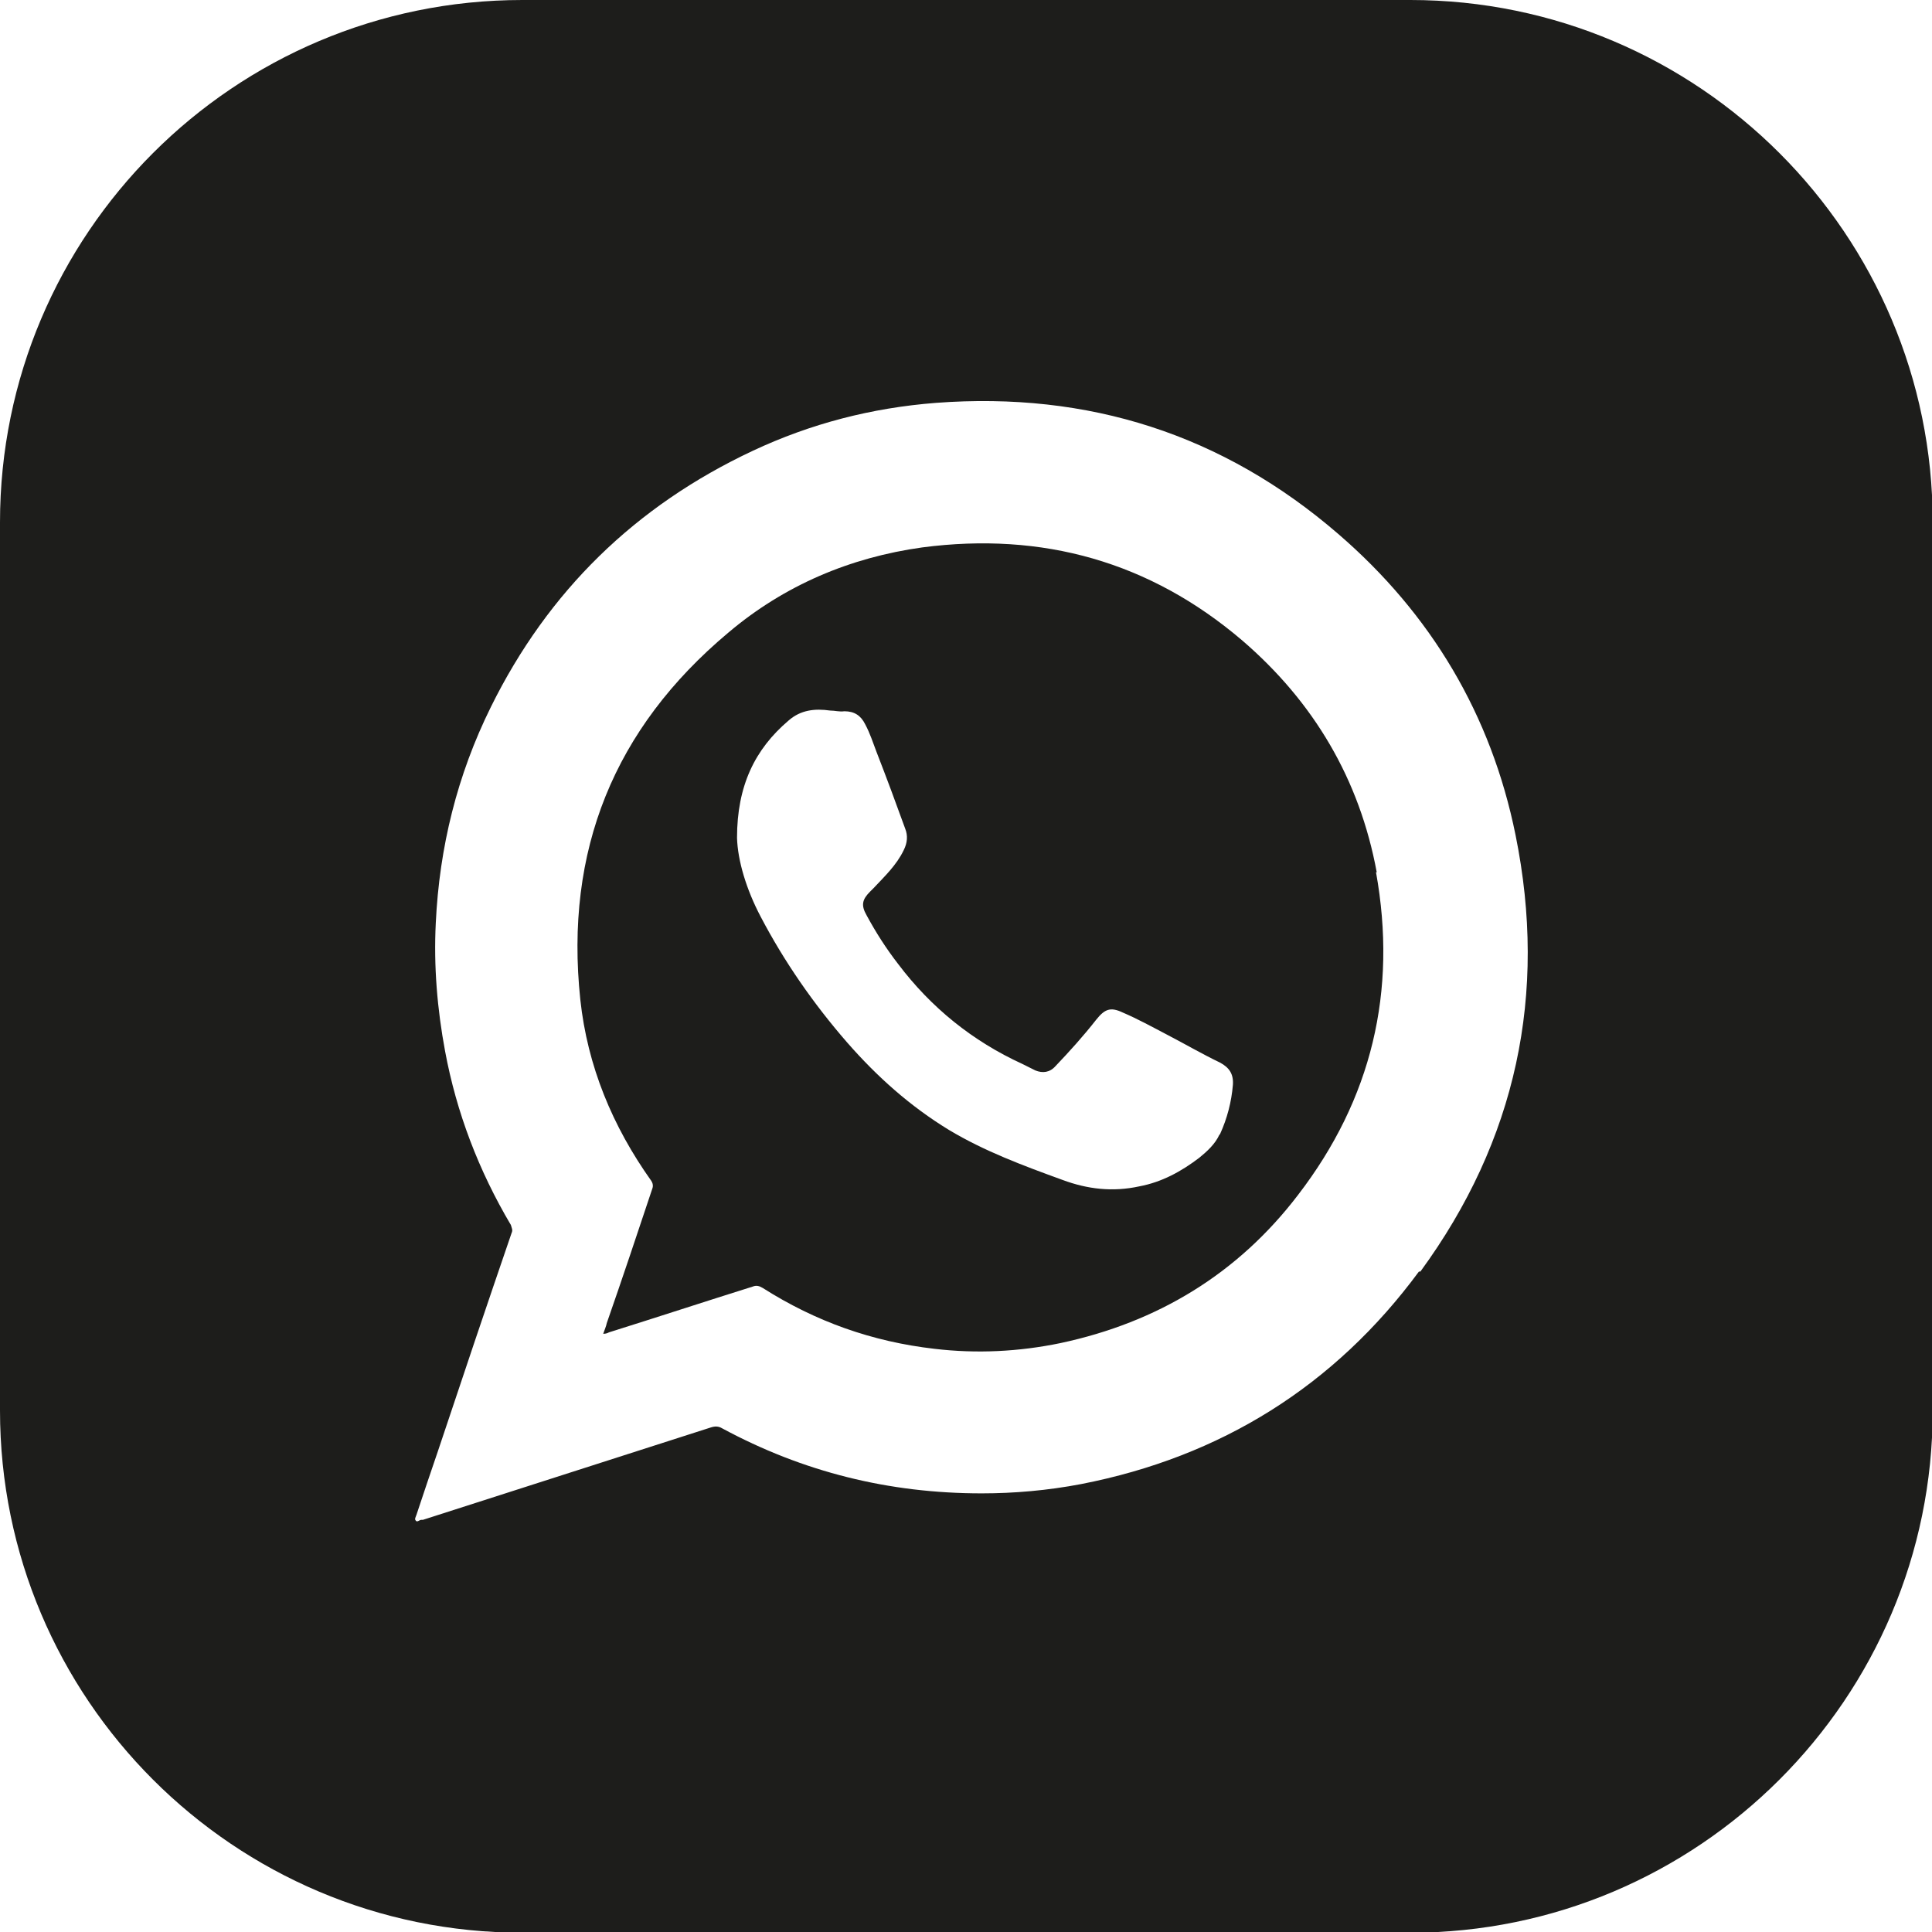 <?xml version="1.0" encoding="UTF-8"?>
<svg id="Capa_2" data-name="Capa 2" xmlns="http://www.w3.org/2000/svg" viewBox="0 0 27 27">
  <defs>
    <style>
      .cls-1 {
        fill: #1d1d1b;
      }
    </style>
  </defs>
  <g id="Capa_1-2" data-name="Capa 1">
    <g>
      <path class="cls-1" d="m19.24,12.19c-.24-1.3-.88-2.38-1.88-3.24-1.29-1.1-2.79-1.52-4.47-1.3-1.01.14-1.93.53-2.71,1.19-1.6,1.34-2.29,3.05-2.07,5.13.1.93.45,1.77.99,2.53.02.03.03.06.02.1-.21.63-.42,1.26-.64,1.89-.01.05-.03.09-.05.15.04,0,.06-.01.08-.02.67-.21,1.34-.43,2.01-.64.05-.02.09-.01.14.02.74.47,1.53.75,2.4.85.59.07,1.18.04,1.76-.08,1.36-.29,2.48-.97,3.32-2.07,1.03-1.34,1.39-2.85,1.09-4.51Zm-2.2,3.67c-.06.13-.17.23-.28.32-.25.19-.52.34-.84.4-.37.08-.72.04-1.07-.09-.55-.2-1.09-.4-1.59-.7-.54-.33-1-.74-1.42-1.22-.47-.54-.88-1.13-1.21-1.76-.2-.38-.32-.78-.33-1.1,0-.73.25-1.24.72-1.64.17-.15.37-.17.58-.14.07,0,.13.02.2.01.14,0,.23.06.29.18.07.13.11.26.16.39.14.36.27.71.4,1.07.04.1.03.2-.02.3-.1.21-.27.37-.42.53-.02.02-.03.03-.05.05-.11.11-.13.19-.05.33.13.24.27.46.44.68.46.61,1.04,1.08,1.74,1.4.06.03.12.06.18.09.1.04.2.03.28-.06.2-.21.39-.42.57-.65.12-.15.2-.18.37-.1.21.09.41.2.62.31.25.13.49.27.74.39.13.07.19.16.18.31-.02.24-.08.47-.18.69Z"/>
      <path class="cls-1" d="m19.7,0H7.3C3.27,0,0,3.27,0,7.3v12.41c0,4.03,3.27,7.3,7.3,7.3h12.41c4.02,0,7.3-3.27,7.3-7.3V7.3c0-4.02-3.27-7.3-7.3-7.3Zm.13,17.77c-1.18,1.6-2.77,2.59-4.72,2.97-.47.09-.94.13-1.39.13-1.3,0-2.5-.3-3.63-.91-.05-.03-.1-.03-.16-.01-1.34.43-2.68.86-4.02,1.29,0,0-.01,0-.02,0-.03,0-.06.04-.08.01-.02-.02,0-.05.01-.08.1-.3.2-.6.3-.89.34-1.02.68-2.03,1.03-3.05.02-.04,0-.07-.01-.11-.45-.76-.76-1.57-.92-2.43-.11-.59-.16-1.19-.13-1.79.05-1.06.3-2.07.77-3.02.8-1.62,2.02-2.81,3.66-3.58.81-.38,1.66-.6,2.56-.67,2.13-.16,4.01.44,5.62,1.83,1.3,1.12,2.14,2.53,2.48,4.21.45,2.22.01,4.27-1.33,6.1Z"/>
    </g>
  </g>
</svg>